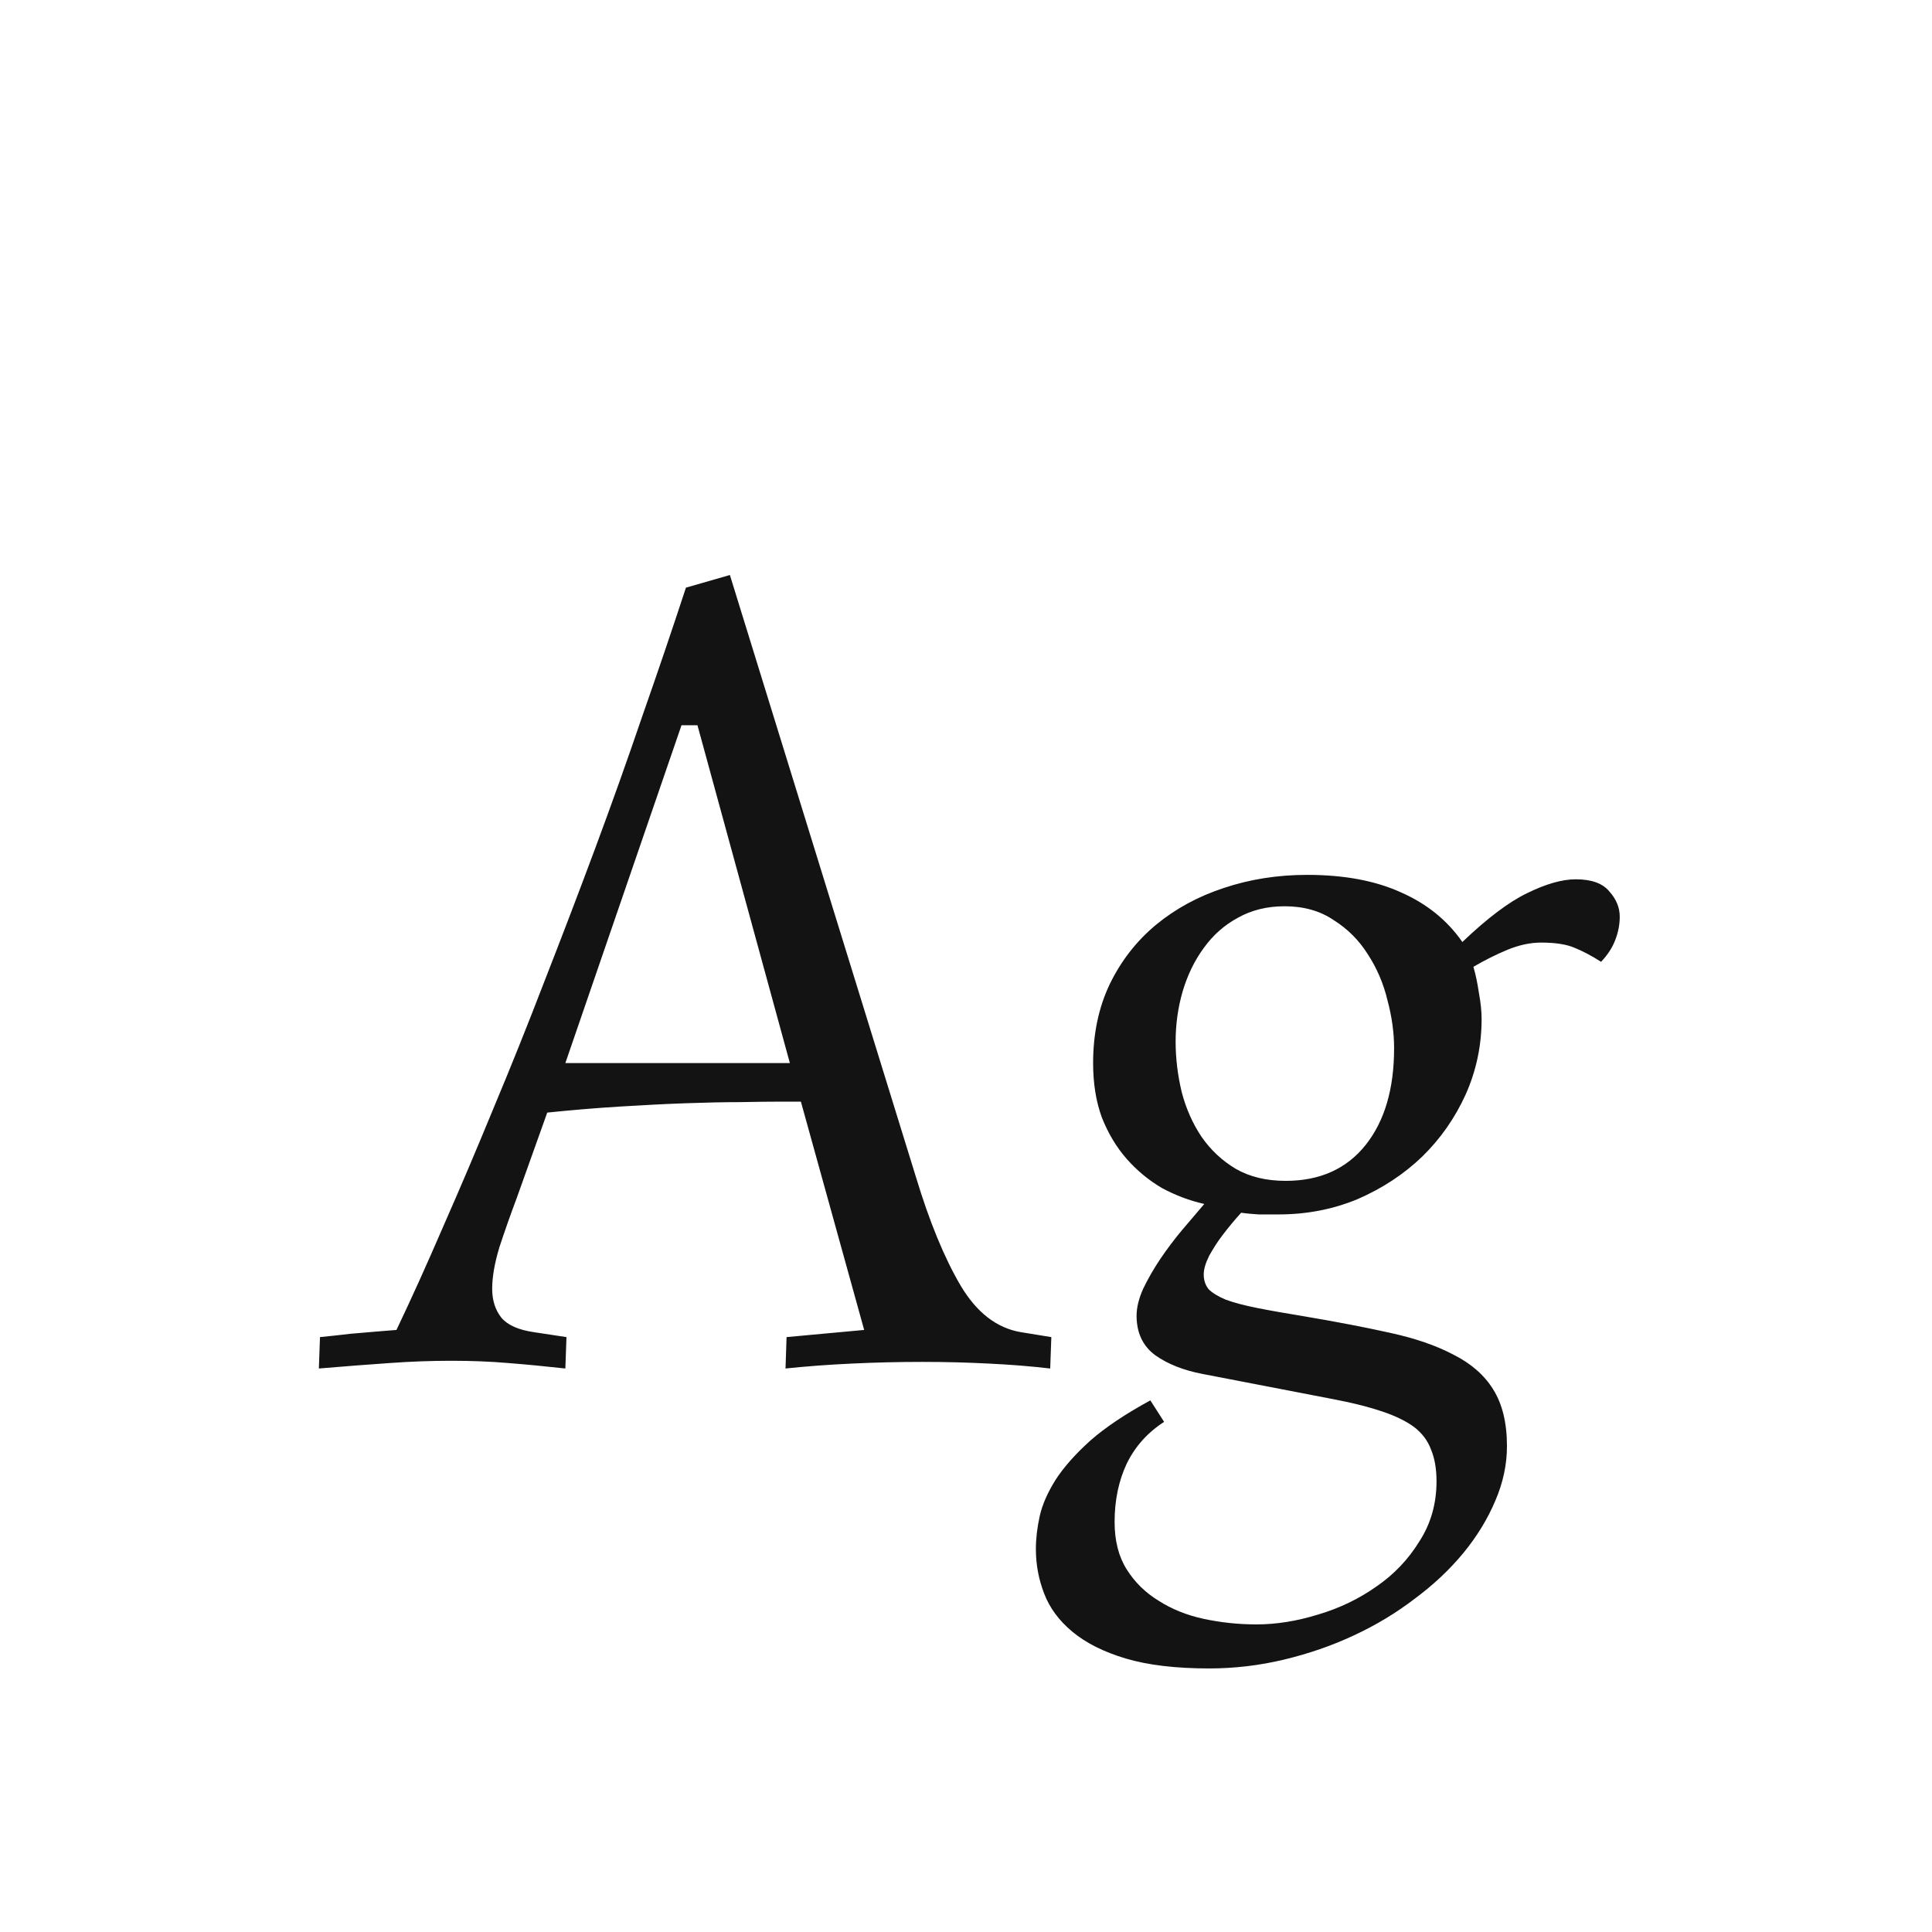 <svg width="24" height="24" viewBox="0 0 24 24" fill="none" xmlns="http://www.w3.org/2000/svg">
<path d="M8.466 9.009L7.023 13.206H9.812L8.664 9.009H8.466ZM9.067 7.143L11.378 14.621C11.546 15.177 11.731 15.626 11.932 15.968C12.132 16.305 12.383 16.499 12.684 16.549L13.06 16.61L13.046 17C12.813 16.973 12.56 16.952 12.287 16.939C12.018 16.925 11.742 16.918 11.46 16.918C11.159 16.918 10.865 16.925 10.578 16.939C10.291 16.952 10.018 16.973 9.758 17L9.771 16.61L10.735 16.521L9.949 13.685H9.683C9.56 13.685 9.398 13.687 9.197 13.691C8.997 13.691 8.769 13.696 8.514 13.705C8.263 13.714 7.992 13.728 7.7 13.746C7.409 13.764 7.108 13.789 6.798 13.821L6.422 14.874C6.34 15.093 6.267 15.3 6.203 15.496C6.144 15.692 6.114 15.863 6.114 16.009C6.114 16.155 6.153 16.275 6.23 16.371C6.308 16.462 6.442 16.521 6.634 16.549L7.037 16.61L7.023 17C6.777 16.973 6.54 16.95 6.312 16.932C6.089 16.913 5.854 16.904 5.608 16.904C5.362 16.904 5.107 16.913 4.843 16.932C4.578 16.95 4.285 16.973 3.961 17L3.975 16.61C4.107 16.597 4.232 16.583 4.351 16.569C4.455 16.56 4.56 16.551 4.665 16.542C4.77 16.533 4.856 16.526 4.925 16.521C5.112 16.13 5.305 15.701 5.506 15.236C5.711 14.771 5.918 14.284 6.128 13.773C6.342 13.263 6.554 12.734 6.764 12.188C6.978 11.641 7.188 11.091 7.393 10.54C7.598 9.989 7.794 9.439 7.98 8.893C8.172 8.346 8.352 7.815 8.521 7.3L9.067 7.143ZM16.238 10.868C16.699 10.868 17.088 10.941 17.407 11.087C17.726 11.228 17.979 11.433 18.166 11.702C18.476 11.406 18.745 11.203 18.973 11.094C19.205 10.98 19.406 10.923 19.574 10.923C19.77 10.923 19.909 10.973 19.991 11.073C20.078 11.169 20.121 11.274 20.121 11.388C20.121 11.483 20.103 11.579 20.066 11.675C20.03 11.771 19.971 11.862 19.889 11.948C19.775 11.875 19.668 11.818 19.567 11.777C19.467 11.732 19.326 11.709 19.144 11.709C19.011 11.709 18.872 11.739 18.727 11.798C18.585 11.857 18.444 11.928 18.303 12.01C18.33 12.101 18.353 12.208 18.371 12.331C18.394 12.454 18.405 12.563 18.405 12.659C18.405 12.987 18.339 13.3 18.207 13.596C18.075 13.887 17.895 14.145 17.667 14.368C17.439 14.587 17.172 14.762 16.867 14.895C16.562 15.022 16.234 15.086 15.883 15.086C15.796 15.086 15.714 15.086 15.637 15.086C15.559 15.081 15.486 15.075 15.418 15.065C15.331 15.161 15.254 15.255 15.185 15.346C15.126 15.423 15.072 15.508 15.021 15.599C14.976 15.69 14.953 15.767 14.953 15.831C14.953 15.904 14.974 15.966 15.015 16.016C15.06 16.061 15.131 16.105 15.227 16.145C15.327 16.182 15.457 16.216 15.616 16.248C15.776 16.28 15.969 16.314 16.197 16.351C16.598 16.419 16.954 16.487 17.264 16.556C17.578 16.624 17.842 16.715 18.057 16.829C18.275 16.939 18.439 17.082 18.549 17.26C18.663 17.442 18.72 17.677 18.72 17.964C18.72 18.192 18.672 18.417 18.576 18.641C18.48 18.869 18.348 19.085 18.18 19.29C18.011 19.495 17.811 19.684 17.578 19.857C17.346 20.035 17.093 20.188 16.819 20.315C16.546 20.443 16.256 20.543 15.951 20.616C15.646 20.689 15.336 20.726 15.021 20.726C14.607 20.726 14.26 20.685 13.982 20.602C13.709 20.52 13.488 20.409 13.319 20.268C13.155 20.131 13.039 19.974 12.971 19.796C12.902 19.618 12.868 19.434 12.868 19.242C12.868 19.115 12.884 18.978 12.916 18.832C12.948 18.691 13.014 18.54 13.114 18.381C13.214 18.226 13.358 18.064 13.545 17.895C13.732 17.731 13.98 17.565 14.29 17.396L14.461 17.663C14.256 17.795 14.101 17.968 13.996 18.183C13.896 18.397 13.846 18.638 13.846 18.907C13.846 19.14 13.896 19.336 13.996 19.495C14.096 19.655 14.229 19.785 14.393 19.885C14.557 19.99 14.743 20.065 14.953 20.11C15.167 20.156 15.386 20.179 15.609 20.179C15.855 20.179 16.111 20.138 16.375 20.056C16.639 19.978 16.881 19.862 17.1 19.707C17.318 19.557 17.496 19.37 17.633 19.146C17.774 18.928 17.845 18.679 17.845 18.401C17.845 18.246 17.822 18.114 17.776 18.005C17.735 17.895 17.665 17.802 17.564 17.725C17.464 17.652 17.332 17.588 17.168 17.533C17.009 17.479 16.81 17.428 16.573 17.383L14.94 17.068C14.703 17.023 14.507 16.945 14.352 16.836C14.197 16.722 14.119 16.558 14.119 16.344C14.119 16.244 14.146 16.132 14.201 16.009C14.26 15.886 14.331 15.763 14.413 15.64C14.5 15.512 14.591 15.391 14.687 15.277C14.787 15.159 14.878 15.052 14.96 14.956C14.778 14.915 14.602 14.849 14.434 14.758C14.27 14.662 14.124 14.541 13.996 14.396C13.868 14.25 13.766 14.079 13.688 13.883C13.616 13.687 13.579 13.461 13.579 13.206C13.579 12.841 13.648 12.516 13.784 12.229C13.925 11.937 14.117 11.691 14.358 11.49C14.6 11.29 14.88 11.137 15.199 11.032C15.523 10.923 15.869 10.868 16.238 10.868ZM15.958 11.258C15.739 11.258 15.546 11.306 15.377 11.401C15.208 11.492 15.067 11.618 14.953 11.777C14.839 11.932 14.753 12.11 14.693 12.31C14.634 12.511 14.604 12.721 14.604 12.94C14.604 13.149 14.63 13.359 14.68 13.568C14.734 13.773 14.816 13.958 14.926 14.122C15.04 14.286 15.181 14.418 15.35 14.519C15.523 14.619 15.73 14.669 15.972 14.669C16.395 14.669 16.726 14.521 16.963 14.225C17.2 13.928 17.318 13.527 17.318 13.021C17.318 12.83 17.291 12.632 17.236 12.427C17.186 12.217 17.104 12.026 16.99 11.852C16.881 11.679 16.74 11.538 16.566 11.429C16.398 11.315 16.195 11.258 15.958 11.258Z" fill="#131313"/>
</svg>
